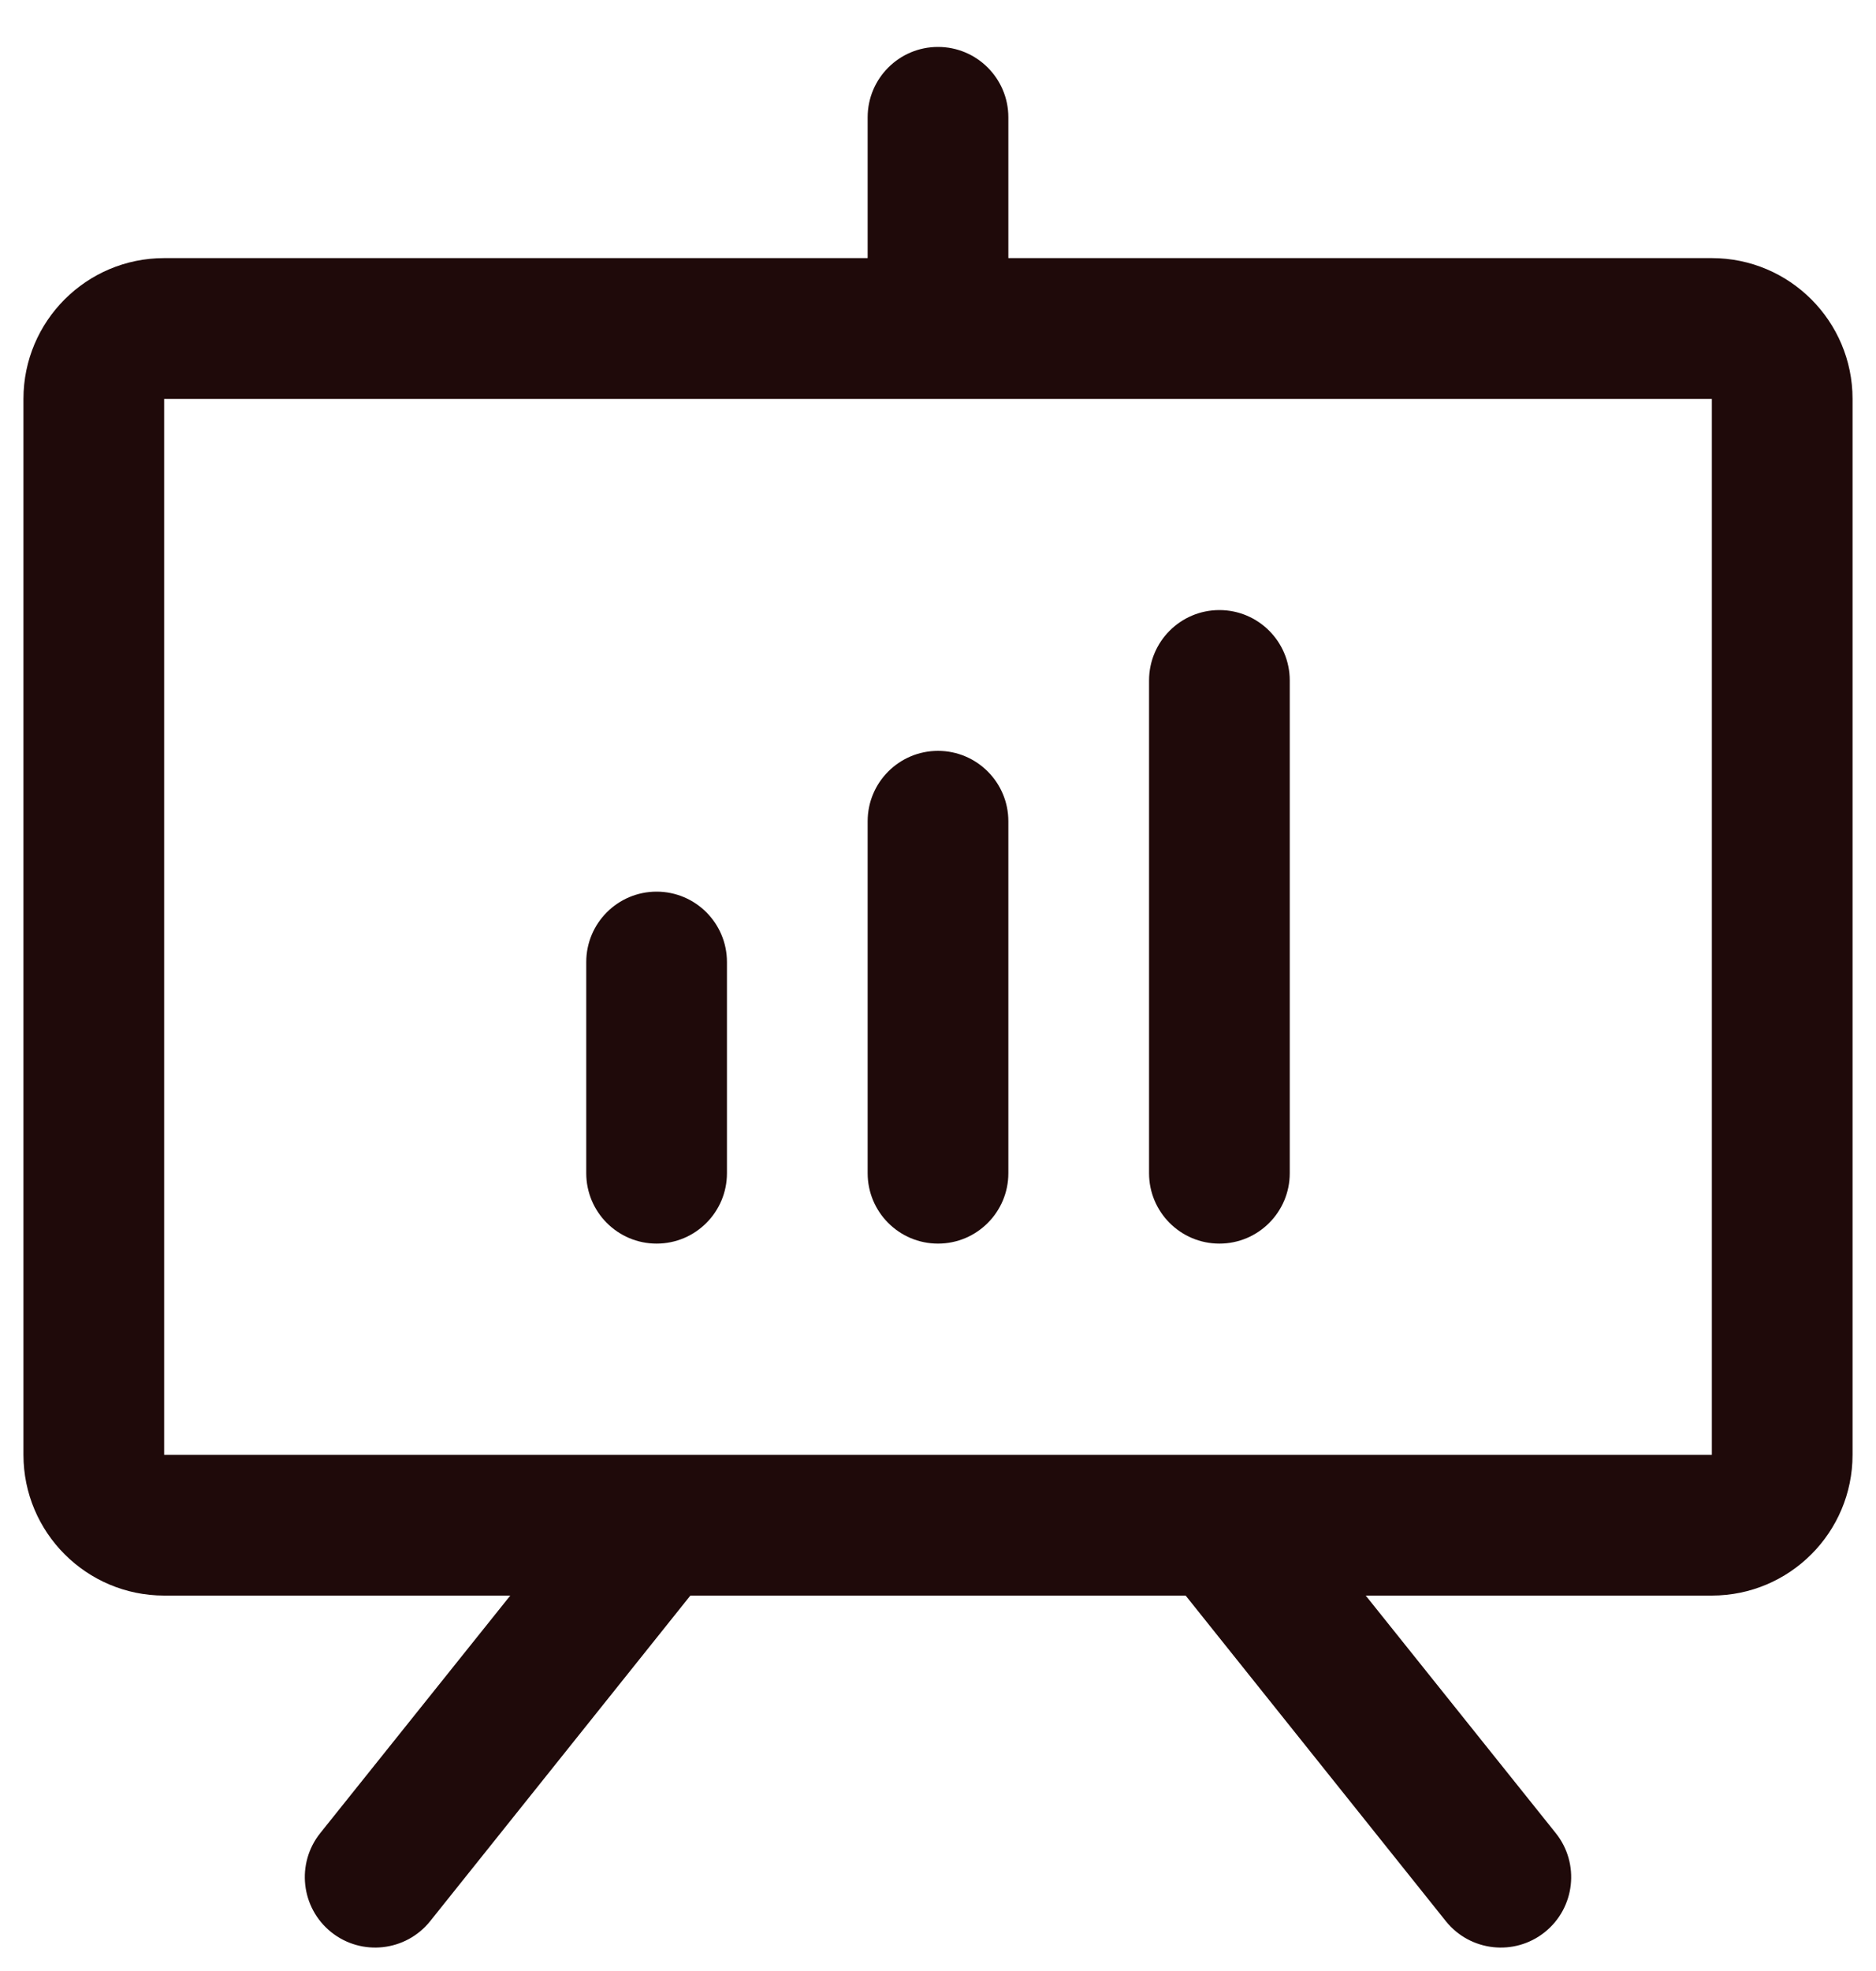 <svg width="20" height="21" viewBox="0 0 20 21" fill="none" xmlns="http://www.w3.org/2000/svg">
<path fill-rule="evenodd" clip-rule="evenodd" d="M18.25 2.75H10.75V1.25C10.75 0.836 10.414 0.5 10 0.5C9.586 0.5 9.25 0.836 9.25 1.25V2.75H1.75C0.922 2.75 0.25 3.422 0.25 4.25V15.5C0.25 16.328 0.922 17 1.75 17H5.44L3.414 19.531C3.155 19.855 3.208 20.327 3.531 20.586C3.855 20.845 4.327 20.792 4.586 20.469L7.36 17H12.64L15.414 20.469C15.673 20.792 16.145 20.845 16.469 20.586C16.792 20.327 16.845 19.855 16.586 19.531L14.56 17H18.25C19.078 17 19.75 16.328 19.75 15.5V4.25C19.75 3.422 19.078 2.75 18.25 2.75ZM18.25 15.5H1.75V4.25H18.25V15.5ZM7.75 10.25V12.5C7.75 12.914 7.414 13.25 7 13.25C6.586 13.25 6.25 12.914 6.25 12.5V10.25C6.25 9.836 6.586 9.5 7 9.5C7.414 9.5 7.75 9.836 7.75 10.25ZM10.75 8.75V12.5C10.75 12.914 10.414 13.25 10 13.25C9.586 13.25 9.25 12.914 9.25 12.5V8.75C9.25 8.336 9.586 8 10 8C10.414 8 10.75 8.336 10.75 8.75ZM13.75 7.25V12.5C13.75 12.914 13.414 13.25 13 13.25C12.586 13.25 12.25 12.914 12.25 12.5V7.25C12.25 6.836 12.586 6.5 13 6.5C13.414 6.5 13.75 6.836 13.75 7.25Z" fill="#1F0A0A"/>
</svg>
